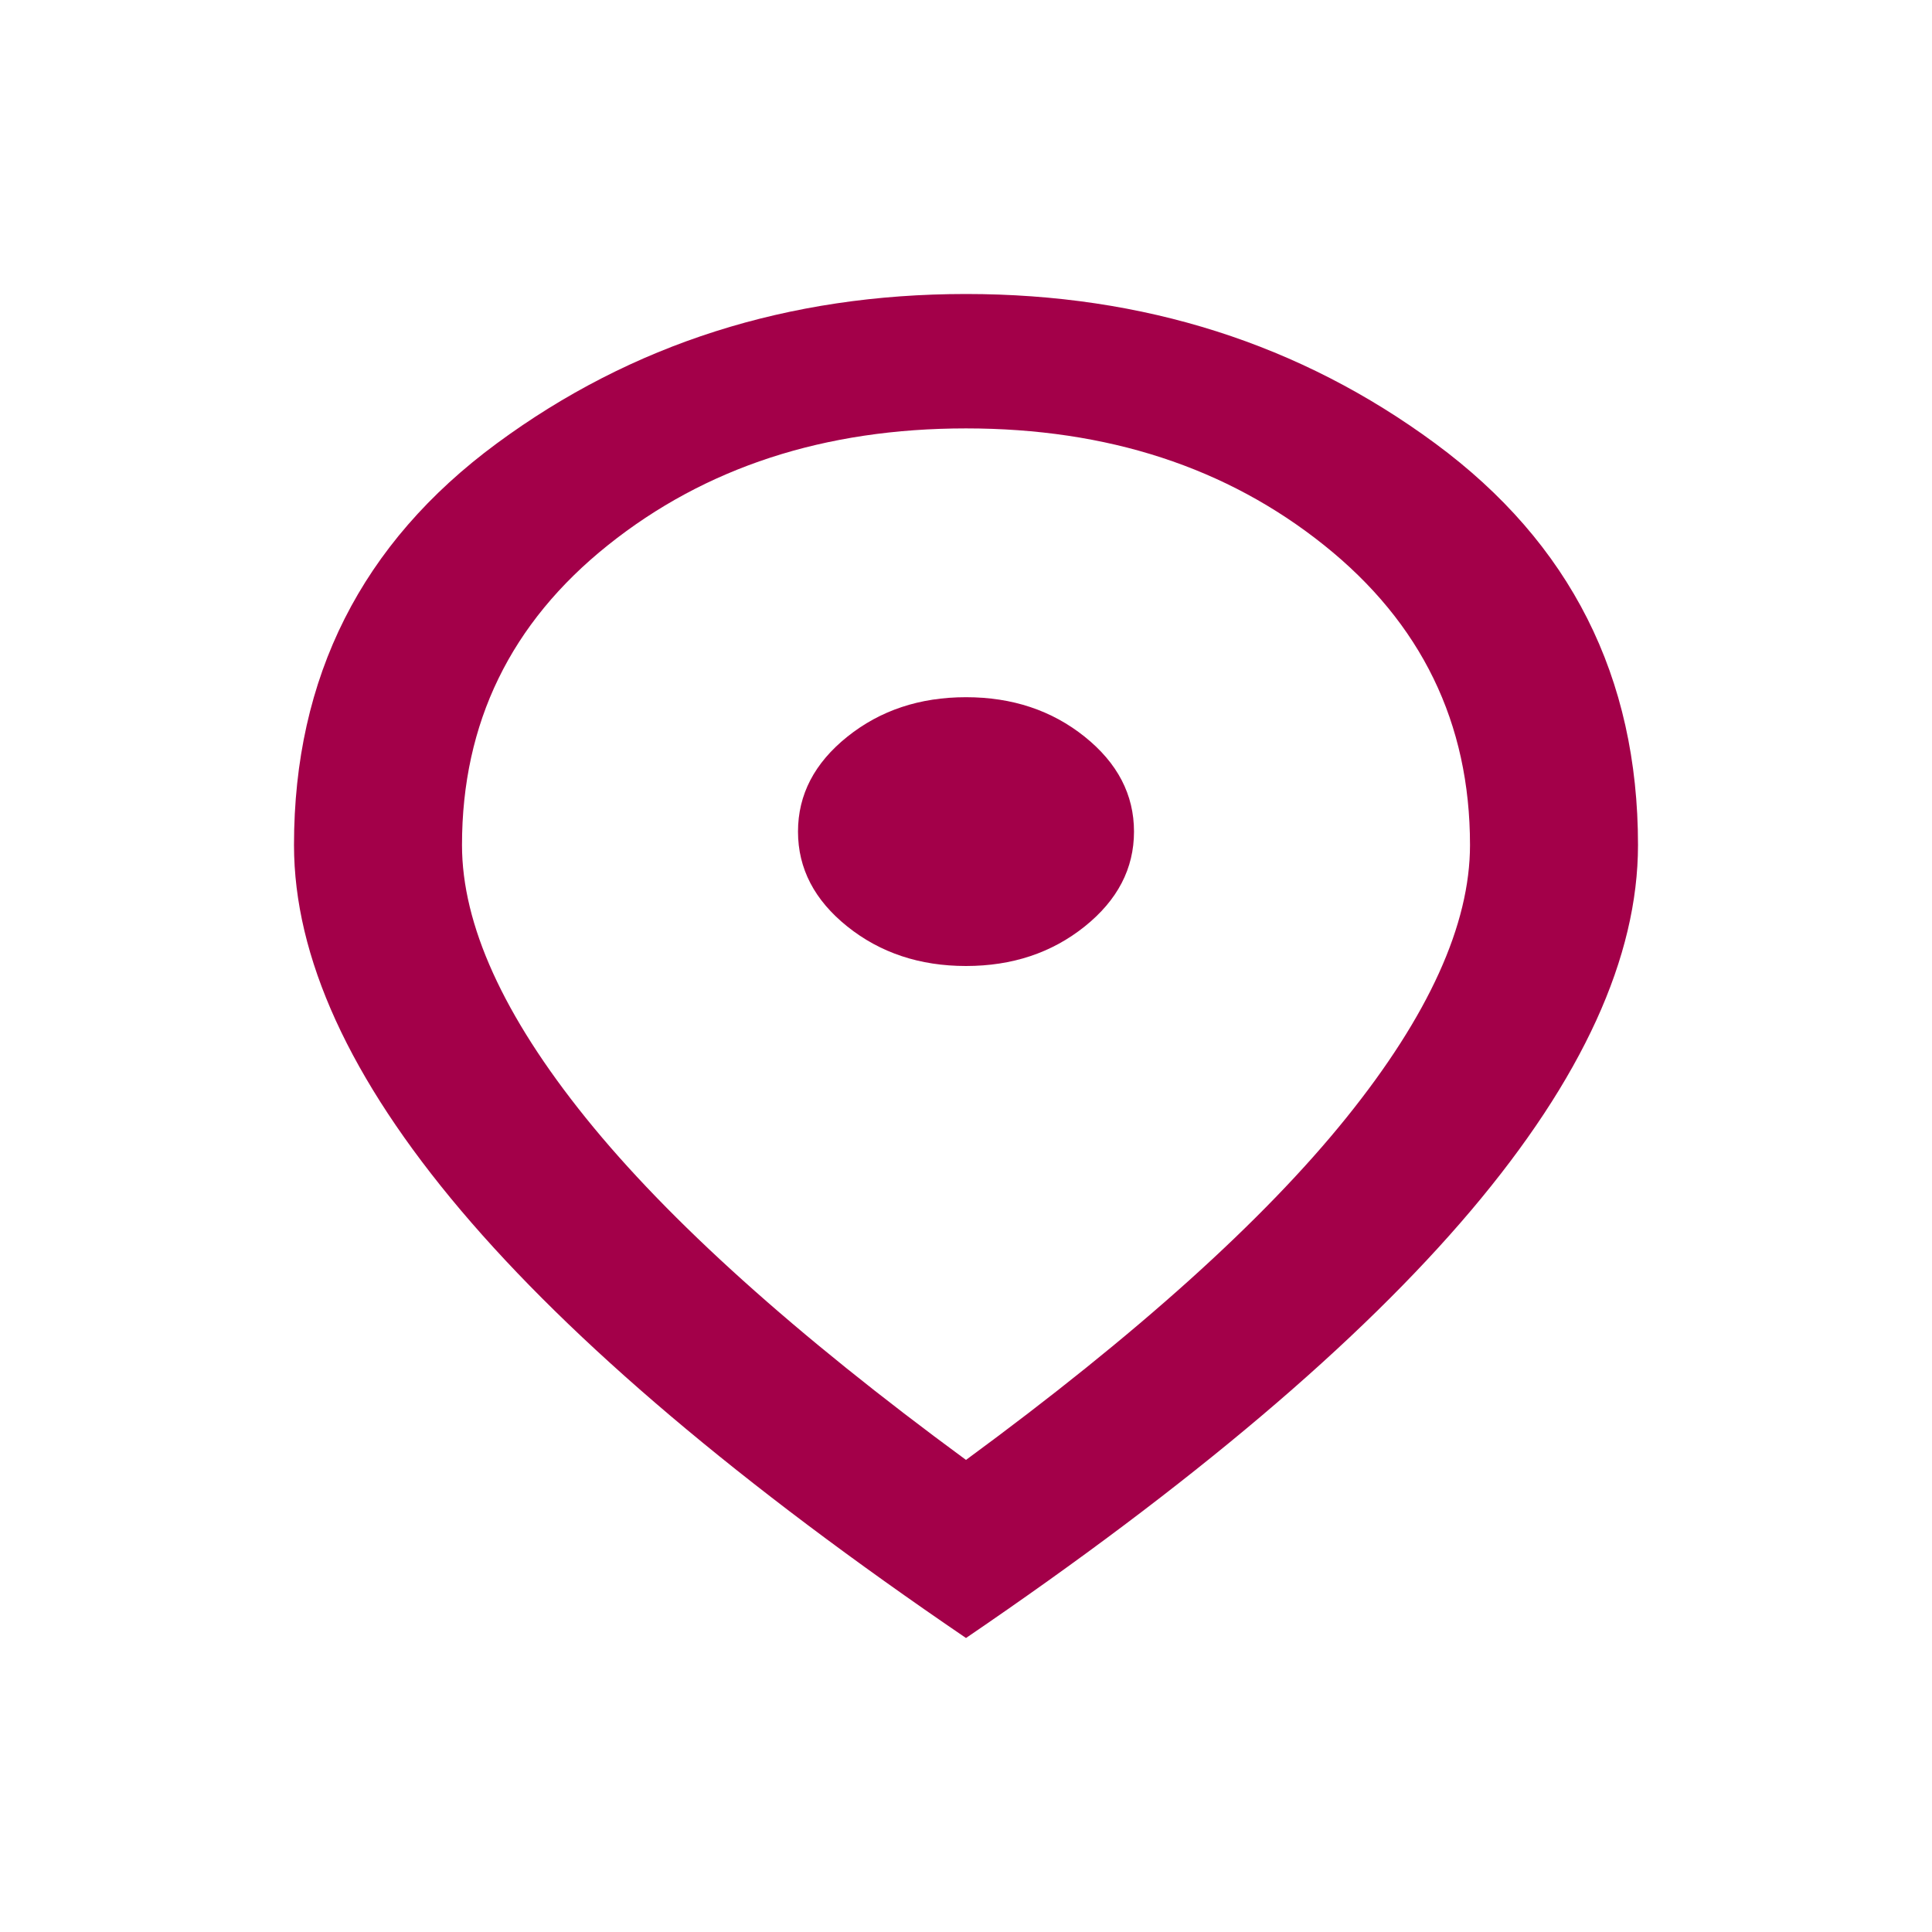 <svg width="46" height="46" viewBox="0 0 46 46" fill="none" xmlns="http://www.w3.org/2000/svg">
<path d="M23 23C24.1 23 25.042 22.687 25.825 22.06C26.608 21.433 27 20.68 27 19.8C27 18.92 26.608 18.167 25.825 17.54C25.042 16.913 24.1 16.6 23 16.6C21.9 16.6 20.958 16.913 20.175 17.54C19.392 18.167 19 18.92 19 19.8C19 20.68 19.392 21.433 20.175 22.06C20.958 22.687 21.9 23 23 23ZM23 34.76C27.067 31.773 30.083 29.06 32.05 26.62C34.017 24.18 35 22.013 35 20.12C35 17.213 33.842 14.833 31.525 12.98C29.208 11.127 26.367 10.2 23 10.2C19.633 10.2 16.792 11.127 14.475 12.98C12.158 14.833 11 17.213 11 20.12C11 22.013 11.983 24.18 13.95 26.62C15.917 29.06 18.933 31.773 23 34.76ZM23 39C17.633 35.347 13.625 31.953 10.975 28.82C8.325 25.687 7 22.787 7 20.12C7 16.12 8.608 12.933 11.825 10.56C15.042 8.187 18.767 7 23 7C27.233 7 30.958 8.187 34.175 10.56C37.392 12.933 39 16.12 39 20.12C39 22.787 37.675 25.687 35.025 28.82C32.375 31.953 28.367 35.347 23 39Z" fill="#A30049"/>
</svg>
